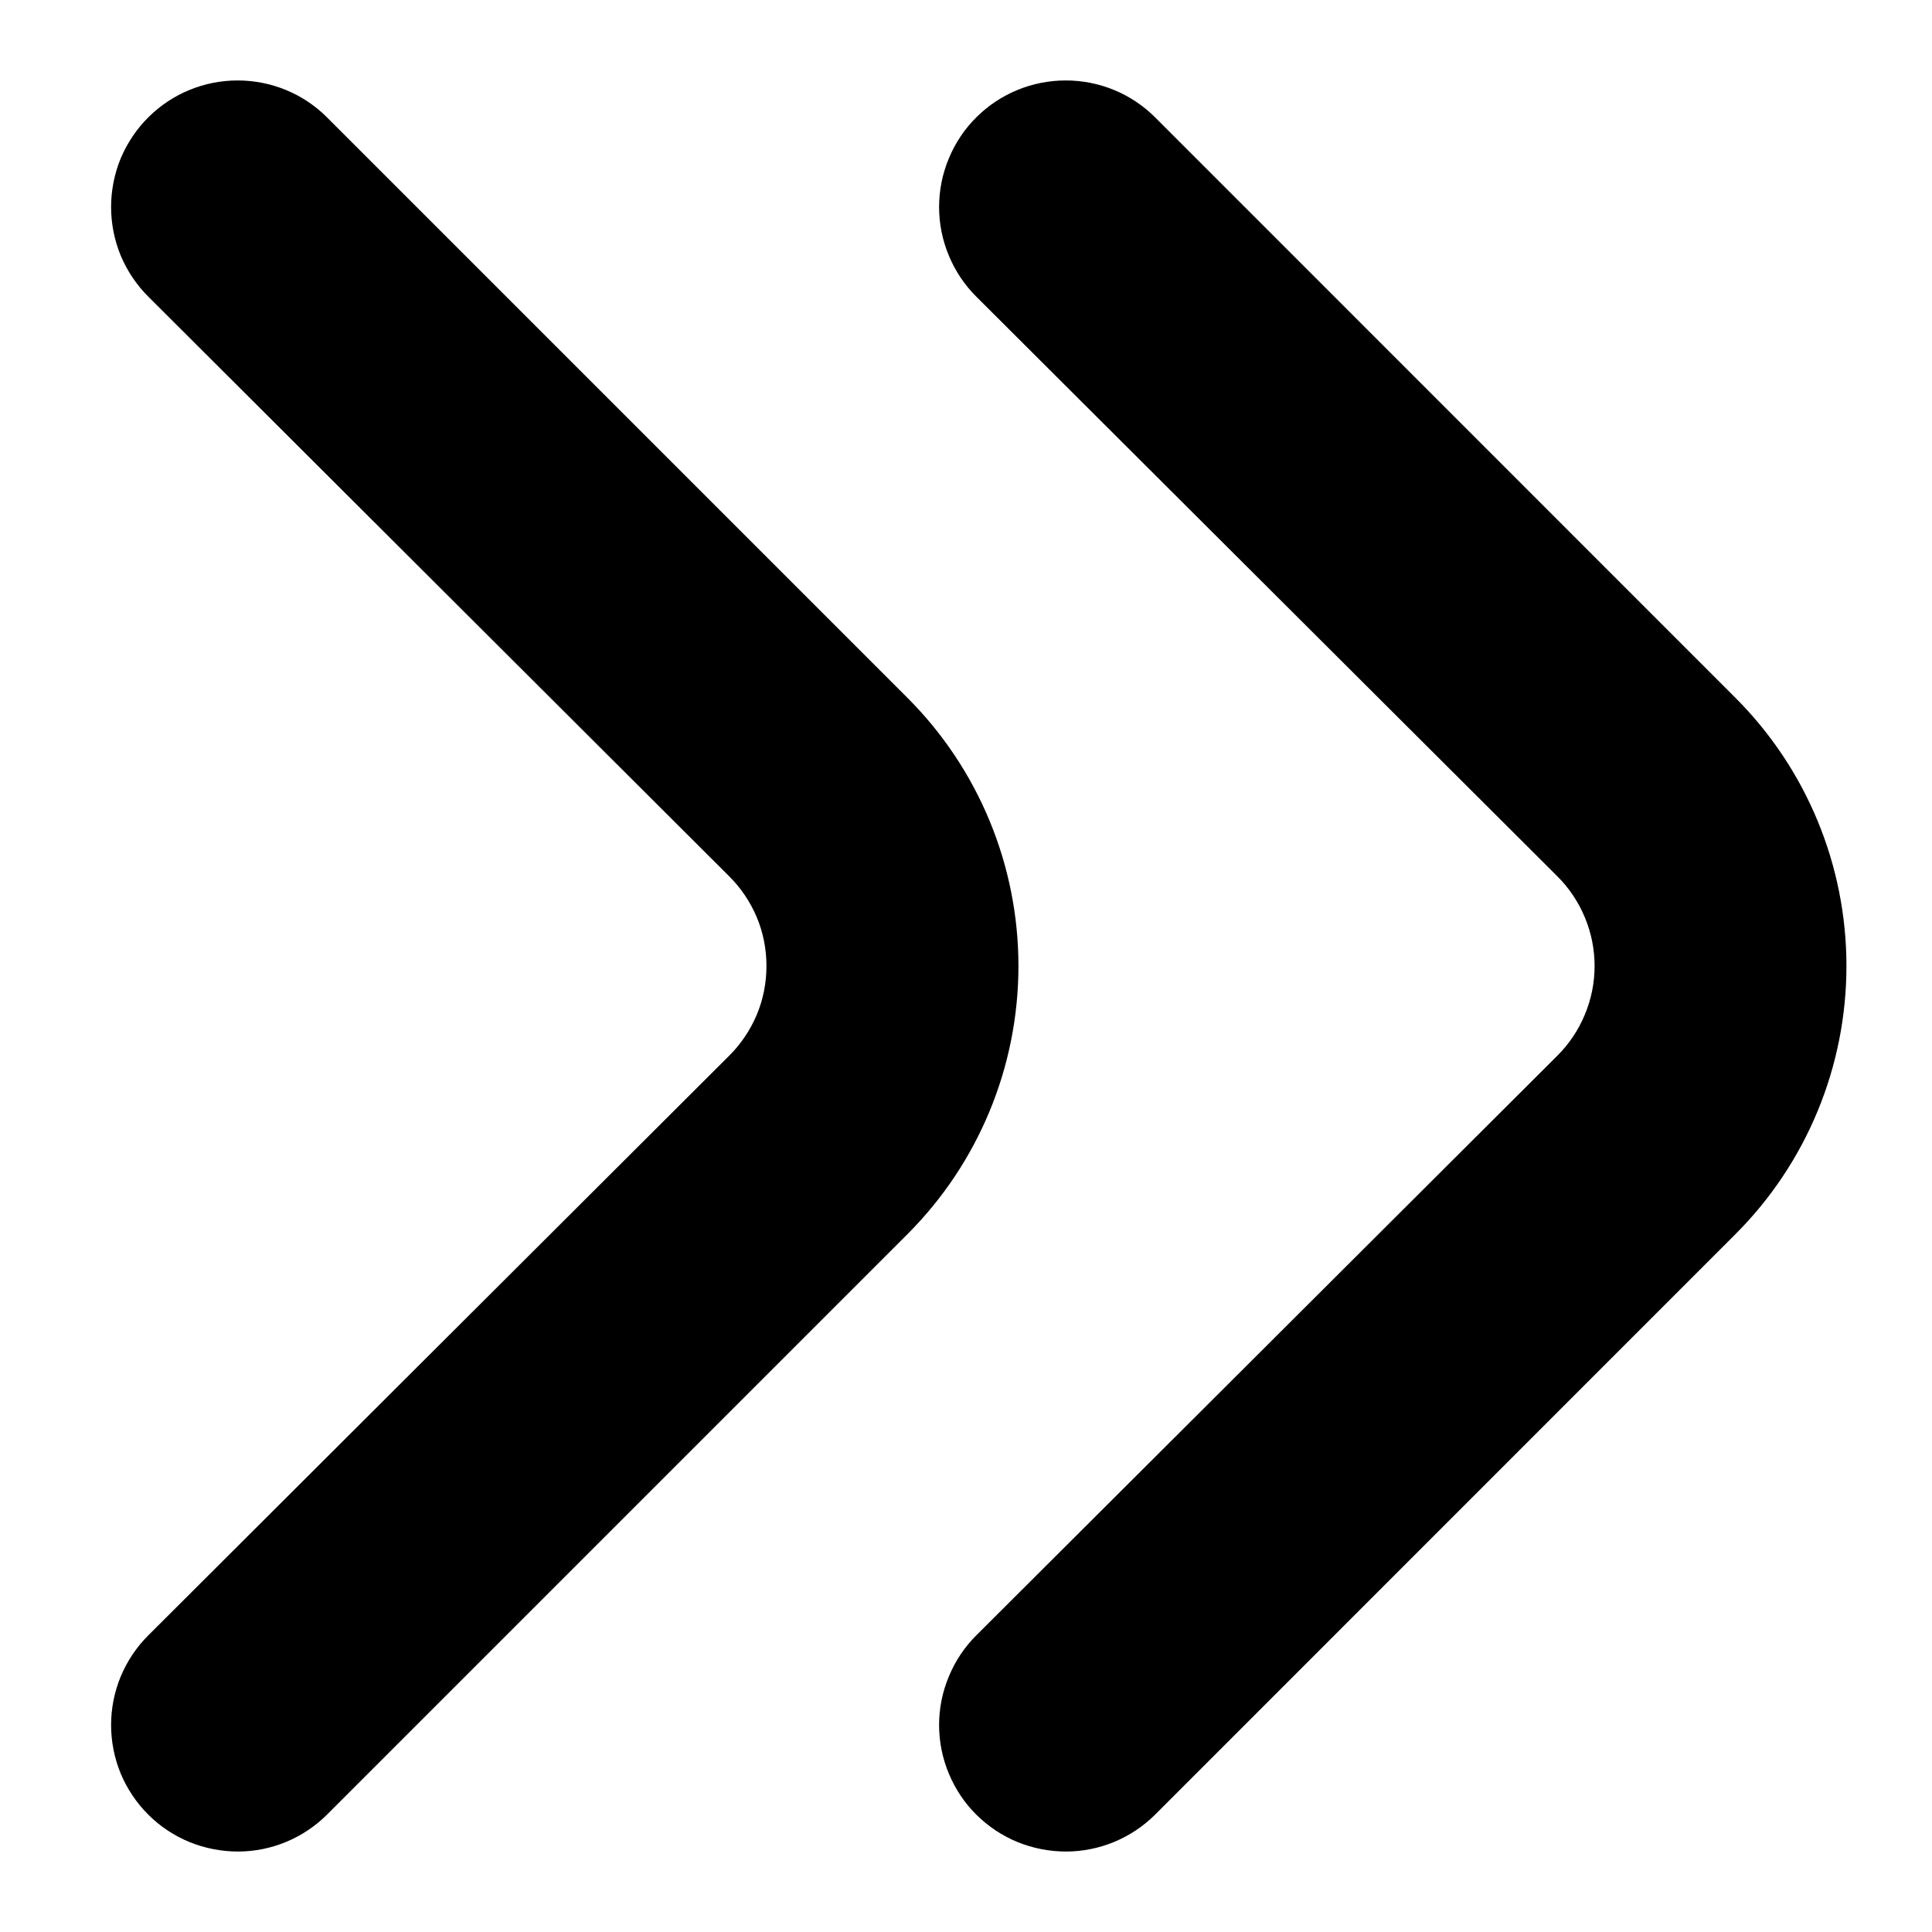 <svg width="14" height="14" viewBox="0 0 14 14" fill="none" xmlns="http://www.w3.org/2000/svg">
<path fill-rule="evenodd" clip-rule="evenodd" d="M5.484 7.353C5.437 7.464 5.369 7.566 5.283 7.651L1.076 11.849C0.99 11.934 0.922 12.036 0.875 12.148C0.829 12.259 0.805 12.379 0.805 12.5C0.805 12.621 0.829 12.741 0.875 12.853C0.922 12.964 0.99 13.066 1.076 13.151C1.161 13.236 1.263 13.303 1.375 13.349C1.486 13.394 1.606 13.417 1.727 13.417C1.967 13.416 2.198 13.32 2.368 13.151L6.576 8.943C7.091 8.428 7.38 7.729 7.38 7C7.38 6.271 7.091 5.572 6.576 5.057L2.368 0.849C2.197 0.678 1.964 0.583 1.722 0.583C1.48 0.583 1.248 0.678 1.076 0.849C0.99 0.934 0.922 1.036 0.875 1.147C0.829 1.259 0.805 1.379 0.805 1.5C0.805 1.621 0.829 1.741 0.875 1.853C0.922 1.964 0.99 2.066 1.076 2.151L5.283 6.349C5.369 6.434 5.437 6.536 5.484 6.647C5.531 6.759 5.554 6.879 5.554 7C5.554 7.121 5.531 7.241 5.484 7.353ZM11.484 7.353C11.438 7.464 11.37 7.566 11.284 7.651L7.076 11.849C6.99 11.934 6.922 12.036 6.876 12.148C6.829 12.259 6.805 12.379 6.805 12.5C6.805 12.621 6.829 12.741 6.876 12.853C6.922 12.964 6.99 13.066 7.076 13.151C7.162 13.236 7.263 13.303 7.375 13.349C7.487 13.394 7.606 13.417 7.727 13.417C7.968 13.416 8.198 13.32 8.369 13.151L12.576 8.943C13.091 8.428 13.38 7.729 13.38 7C13.38 6.271 13.091 5.572 12.576 5.057L8.369 0.849C8.197 0.678 7.965 0.583 7.723 0.583C7.48 0.583 7.248 0.678 7.076 0.849C6.99 0.934 6.922 1.036 6.876 1.147C6.829 1.259 6.805 1.379 6.805 1.5C6.805 1.621 6.829 1.741 6.876 1.853C6.922 1.964 6.99 2.066 7.076 2.151L11.284 6.349C11.37 6.434 11.438 6.536 11.484 6.647C11.531 6.759 11.555 6.879 11.555 7C11.555 7.121 11.531 7.241 11.484 7.353Z" fill="black"/>
</svg>
